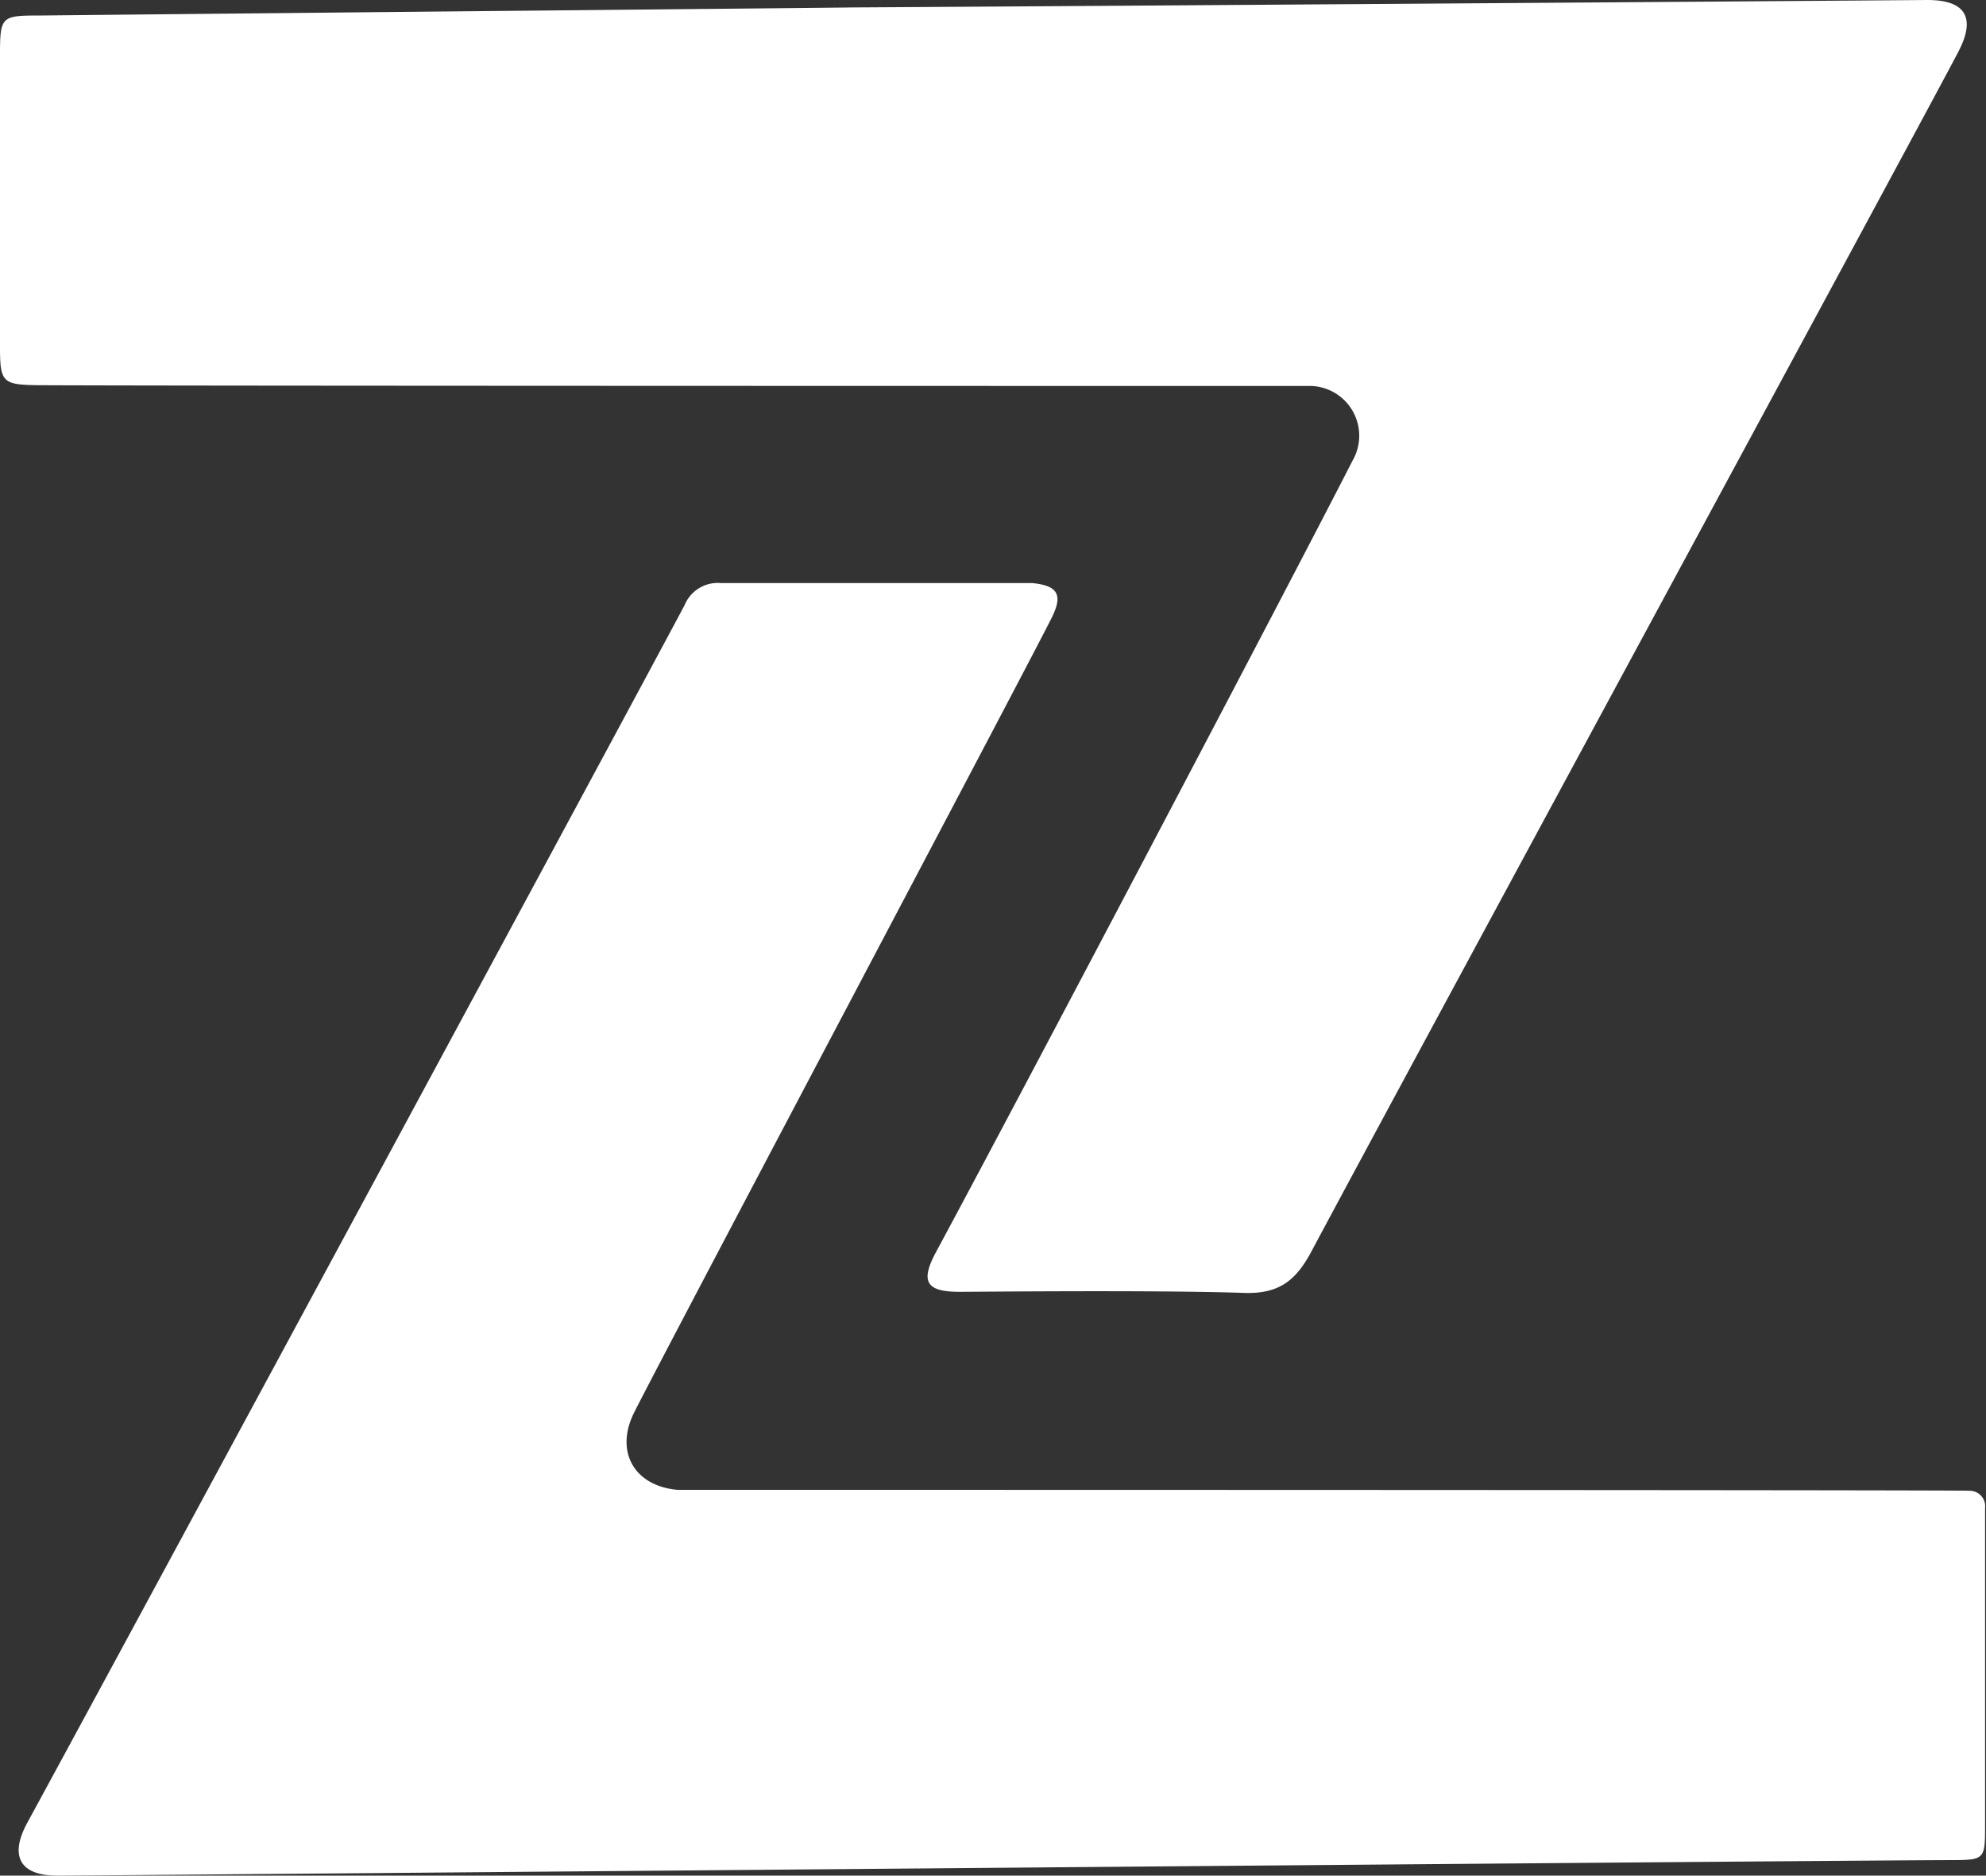 <svg xmlns="http://www.w3.org/2000/svg" viewBox="0 0 128 120.86"><rect x="0" y="0" width="128" height="120.86" fill="#333333" stroke="none"/><defs><style>.cls-1{fill:#fff;}</style></defs><g id="Layer_2" data-name="Layer 2"><g id="Layer_1-2" data-name="Layer 1"><path class="cls-1" d="M54.85.48C72.11.38,118.35.05,124.22,0c2.43,0,3.16,1.11,2,3.33-1.5,2.92-35.52,65.74-41.73,77.37-1,1.84-2.08,2.69-4.33,2.61-5.81-.2-18-.06-18.32-.07-2.16,0-2.53-.66-1.52-2.55,4.9-9.07,22.81-43.09,26.85-51a3.21,3.21,0,0,0-2.89-4.82c-1.46,0-74.78,0-81.89-.05C.18,24.79,0,24.62,0,22.39Q0,13,0,3.56C0,1.05.08,1,2.56,1,20,.82,54.85.49,54.85.48Z"/><path class="cls-1" d="M126.94,96.06a1,1,0,0,1,1,1.13c0,.3,0,14,0,20.59,0,2-.07,2.07-2.08,2.08-6.28,0-119,1-122.16,1-2.4,0-3.12-1.24-1.94-3.41C8.06,105.9,40.9,45.06,44.12,39a2.31,2.31,0,0,1,2.33-1.43c6.46,0,19.84,0,20.07,0,1.63.16,2,.73,1.29,2.18C66.64,42.16,43.21,86.38,40.88,91c-1.28,2.53,0,4.76,2.79,5C44.25,96,126.53,96,126.94,96.06Z"/></g></g></svg>